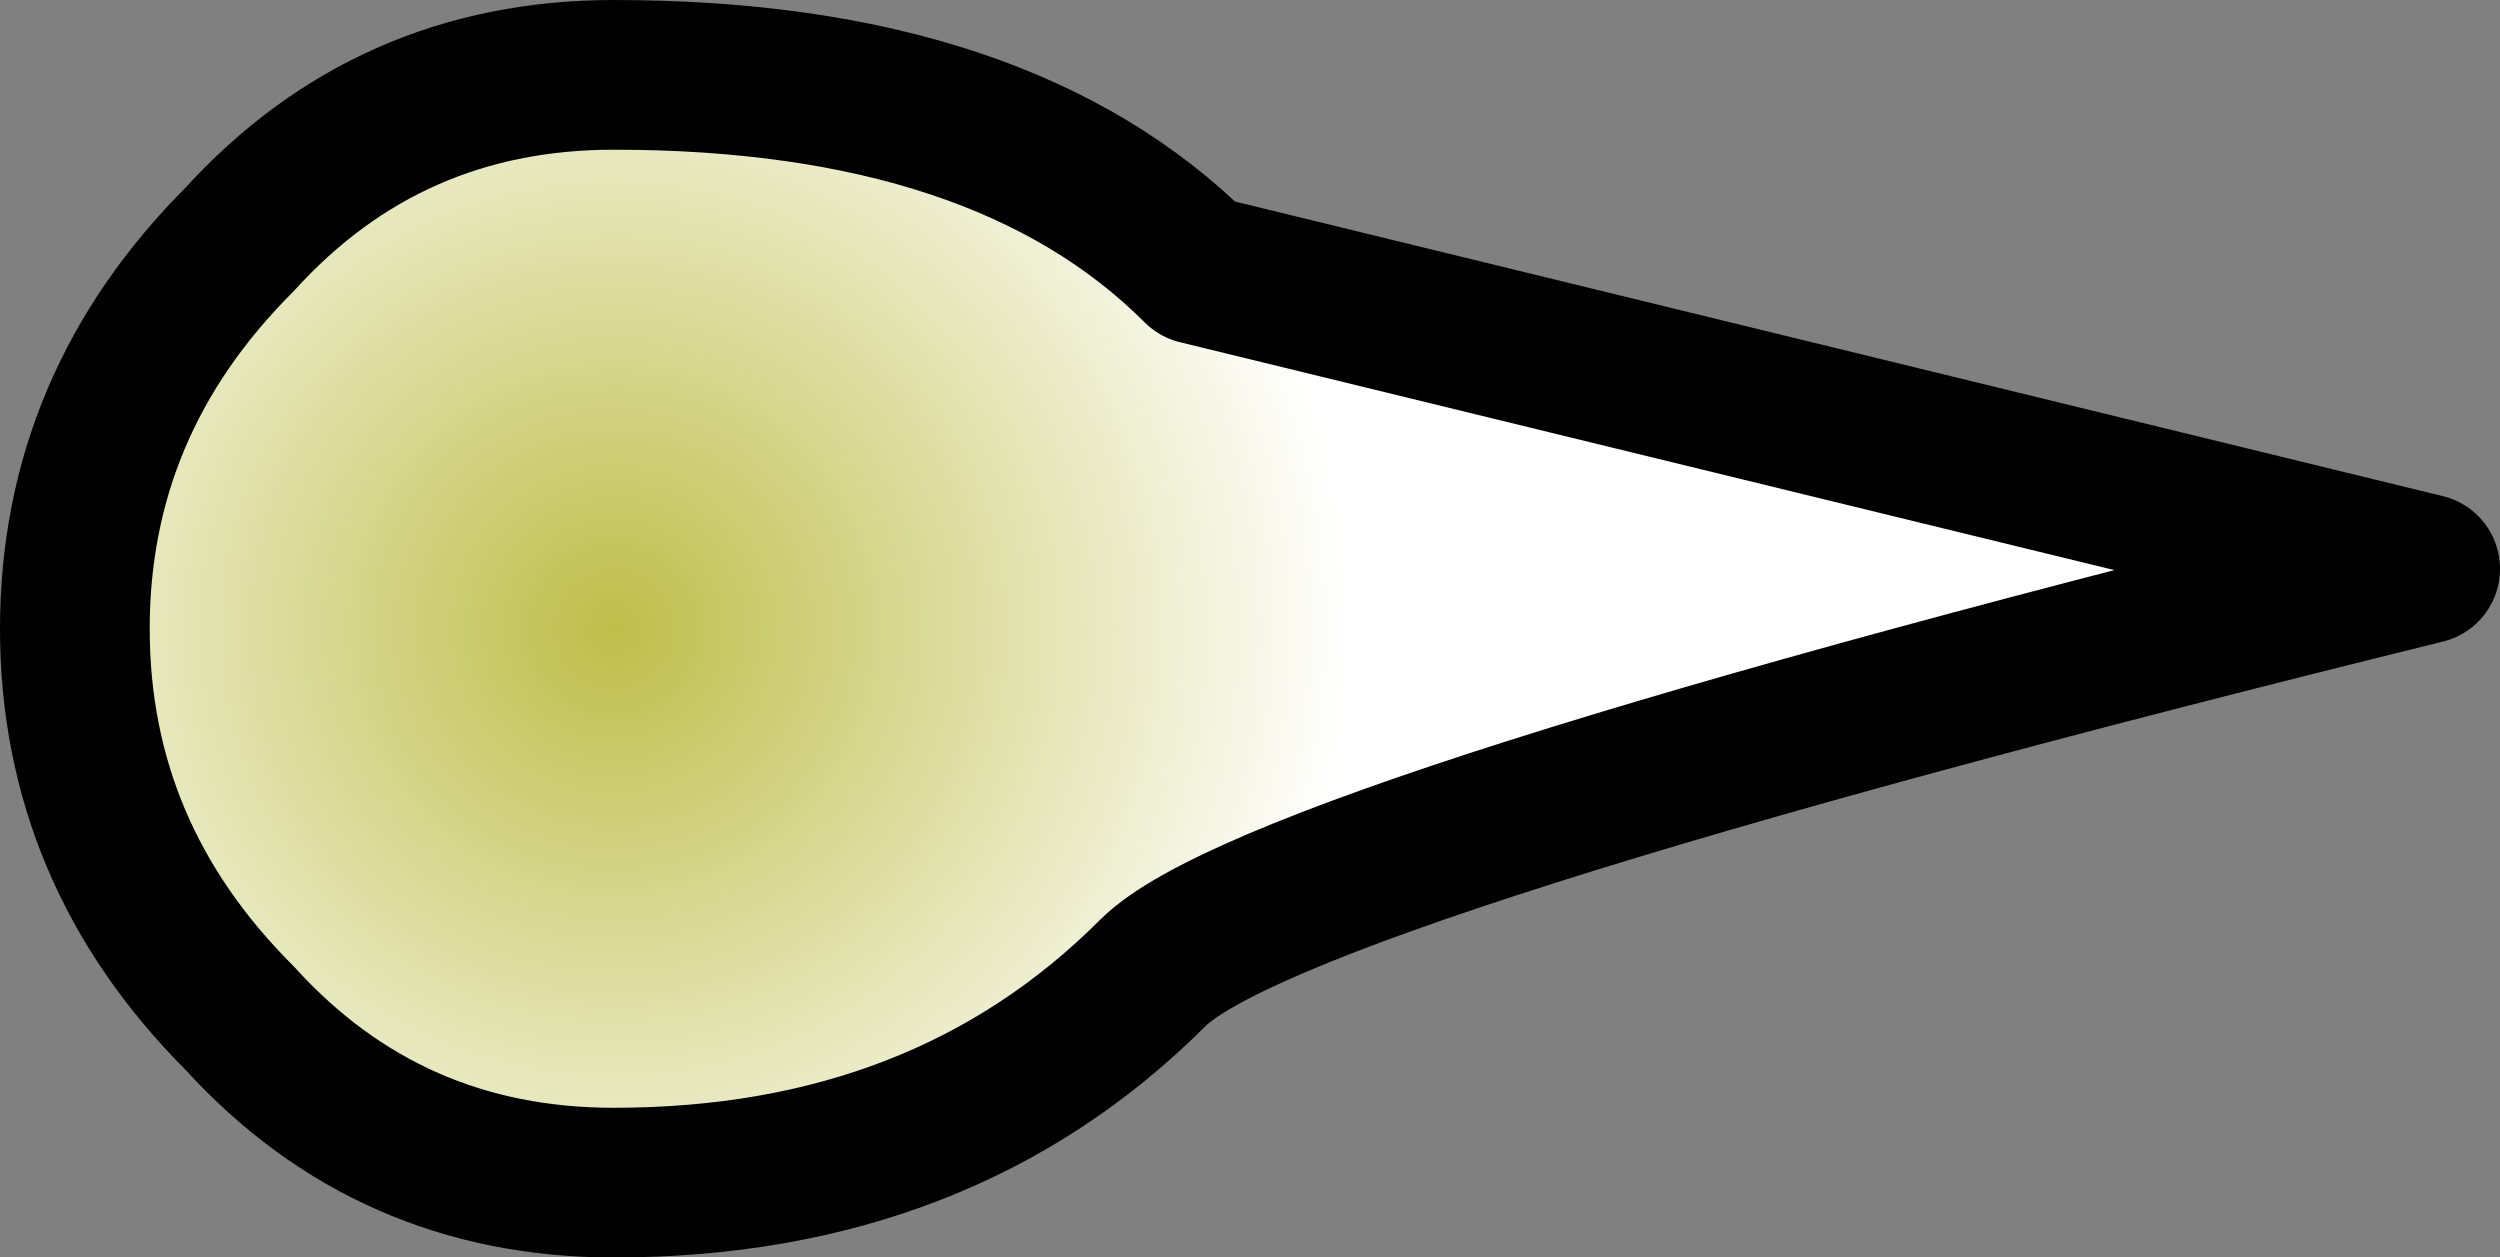 <?xml version="1.0" encoding="UTF-8" standalone="no"?>
<svg xmlns:xlink="http://www.w3.org/1999/xlink" height="4.2px" width="8.35px" xmlns="http://www.w3.org/2000/svg">
  <rect width="100%" height="100%" fill="#808080" stroke="none"/>
  <g transform="matrix(1.0, 0.0, 0.0, 1.0, -3.9, 2.2)">
    <path d="M5.95 1.75 Q5.2 1.75 4.7 1.2 4.15 0.65 4.15 -0.1 4.15 -0.85 4.7 -1.4 5.2 -1.95 5.95 -1.95 7.25 -1.95 7.9 -1.3 L12.0 -0.3 Q8.15 0.65 7.75 1.05 7.05 1.75 5.95 1.75" fill="url(#gradient0)" fill-rule="evenodd" stroke="none"/>
    <path d="M5.95 1.75 Q5.2 1.75 4.7 1.2 4.15 0.65 4.15 -0.1 4.15 -0.85 4.7 -1.4 5.2 -1.95 5.95 -1.95 7.25 -1.95 7.9 -1.3 L12.0 -0.3 Q8.15 0.65 7.75 1.05 7.05 1.75 5.95 1.75 Z" fill="none" stroke="#000000" stroke-linecap="round" stroke-linejoin="round" stroke-width="0.5"/>
  </g>
  <defs>
    <radialGradient cx="0" cy="0" gradientTransform="matrix(0.0, 0.003, -0.003, 0.0, 5.95, -0.1)" gradientUnits="userSpaceOnUse" id="gradient0" r="819.2" spreadMethod="pad">
      <stop offset="0.0" stop-color="#bebe4b"/>
      <stop offset="1.0" stop-color="#ffffff"/>
    </radialGradient>
  </defs>
</svg>
